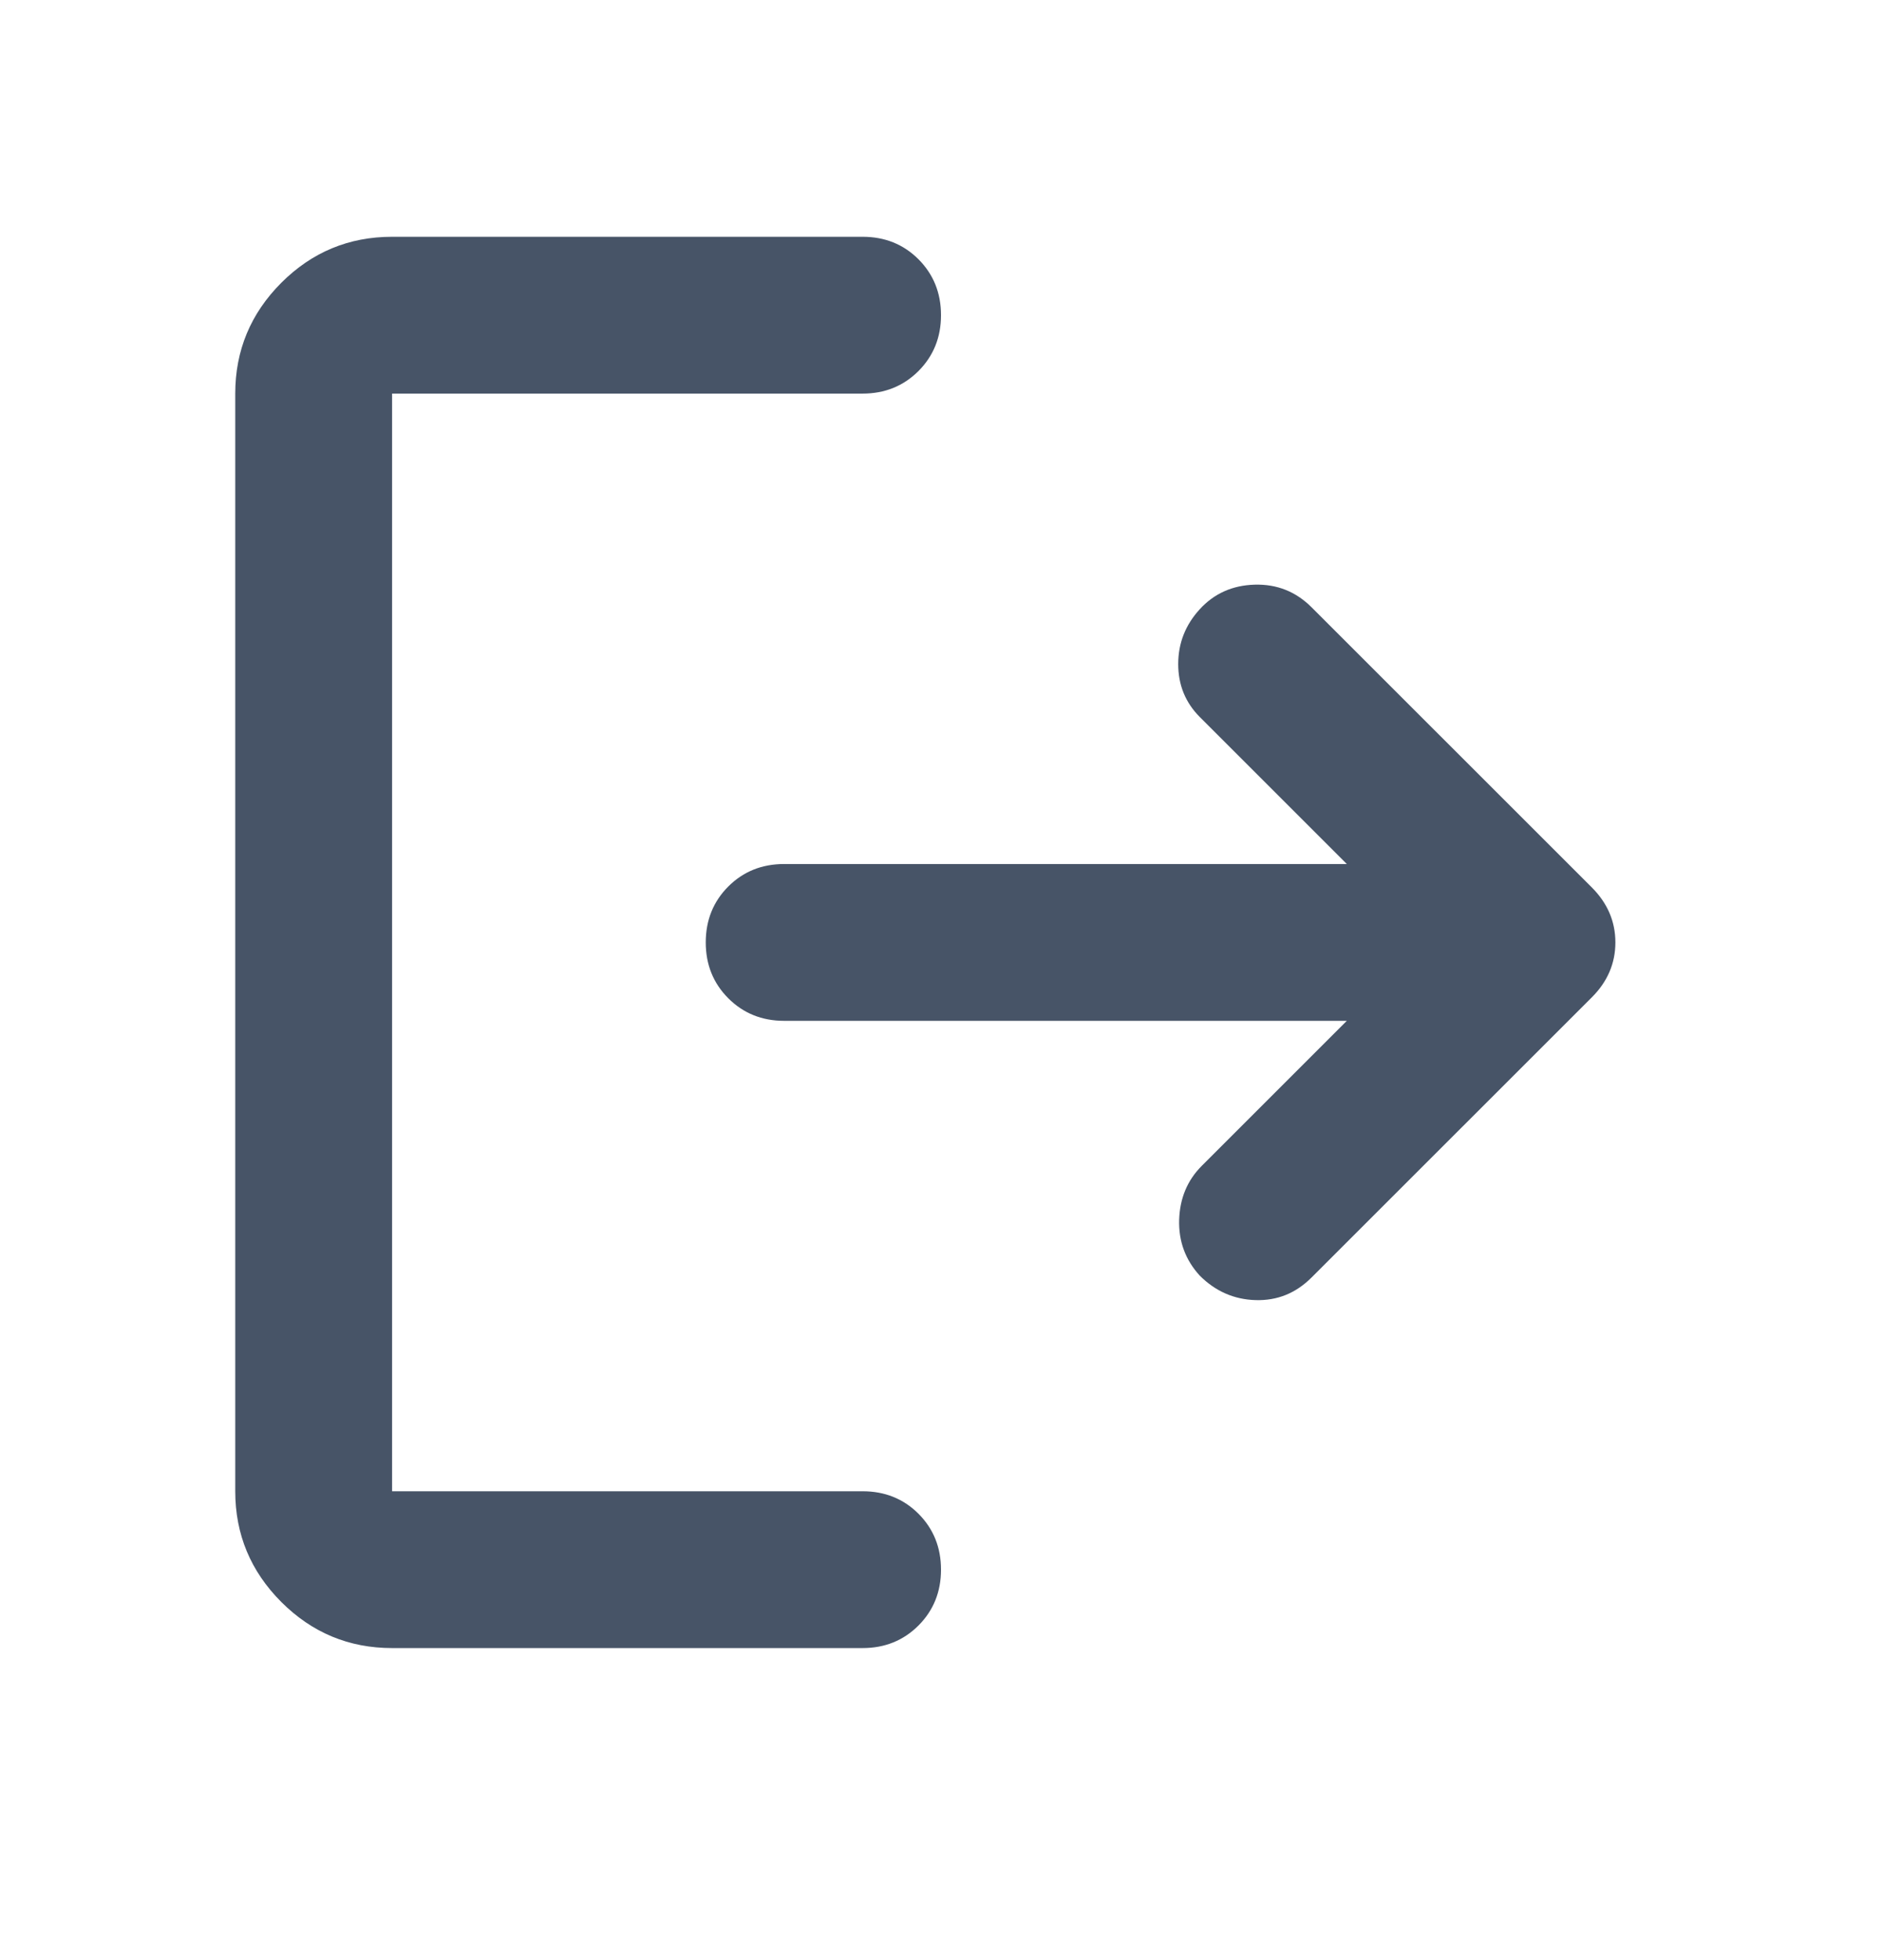 <svg width="24" height="25" viewBox="0 0 24 25" fill="none" xmlns="http://www.w3.org/2000/svg">
<path d="M5 21.02C4.45 21.02 3.979 20.824 3.587 20.432C3.196 20.04 3 19.57 3 19.02V5.02C3 4.47 3.196 3.999 3.587 3.607C3.979 3.215 4.45 3.02 5 3.02H11C11.283 3.02 11.521 3.115 11.713 3.307C11.904 3.499 12 3.736 12 4.02C12 4.303 11.904 4.54 11.713 4.732C11.521 4.924 11.283 5.02 11 5.02H5V19.02H11C11.283 19.02 11.521 19.115 11.713 19.307C11.904 19.499 12 19.736 12 20.02C12 20.303 11.904 20.54 11.713 20.732C11.521 20.924 11.283 21.02 11 21.02H5ZM17.175 13.02H10C9.717 13.02 9.479 12.924 9.287 12.732C9.096 12.54 9 12.303 9 12.02C9 11.736 9.096 11.499 9.287 11.307C9.479 11.115 9.717 11.02 10 11.02H17.175L15.3 9.145C15.117 8.961 15.025 8.736 15.025 8.47C15.025 8.203 15.117 7.97 15.3 7.77C15.483 7.57 15.717 7.465 16 7.457C16.283 7.449 16.525 7.545 16.725 7.745L20.3 11.319C20.5 11.52 20.6 11.753 20.6 12.02C20.6 12.286 20.5 12.52 20.3 12.72L16.725 16.294C16.525 16.494 16.288 16.59 16.012 16.582C15.738 16.574 15.5 16.47 15.3 16.27C15.117 16.07 15.029 15.832 15.037 15.557C15.046 15.282 15.142 15.053 15.325 14.87L17.175 13.02Z" fill="#475467"/>
</svg>
